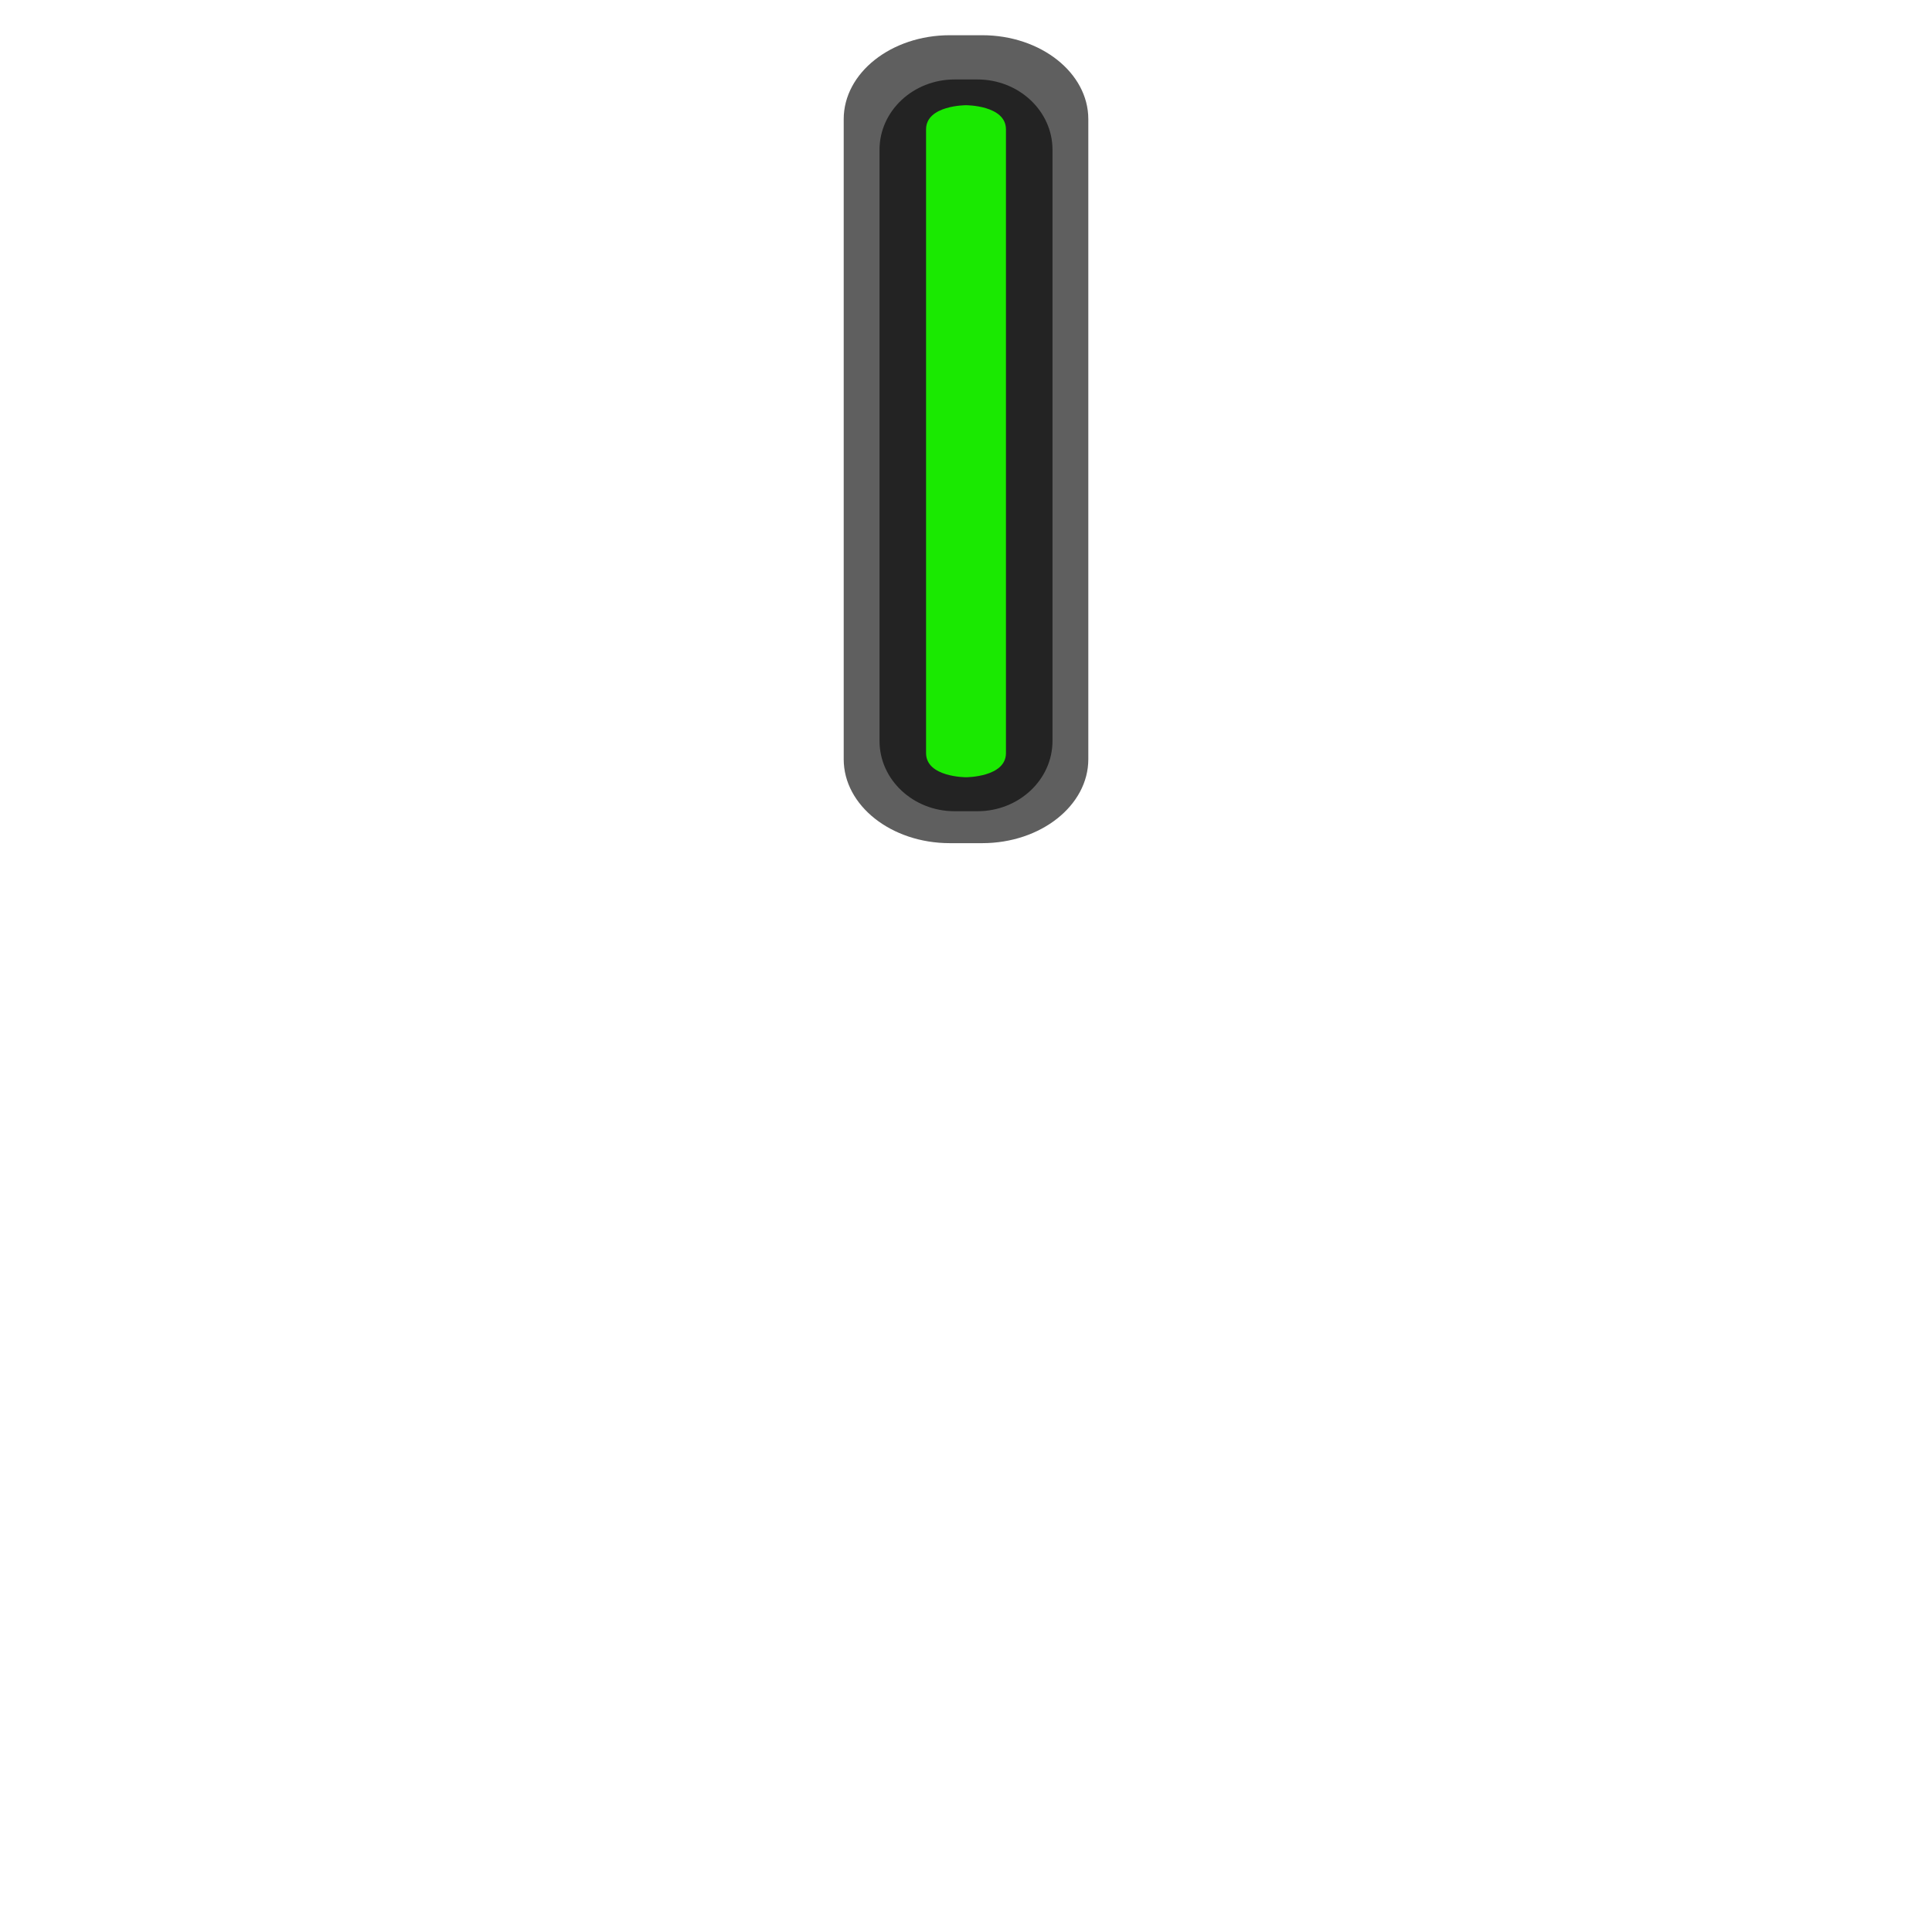<svg width="100" height="100" version="1.1" xmlns="http://www.w3.org/2000/svg">
	<g shape-rendering="auto">
		<path d="m49.163 1.823c-3.03 0-5.493 1.948-5.493 4.344v33.131c0 2.396 2.463 4.344 5.493 4.344h1.675c3.03 0 5.493-1.948 5.493-4.344v-33.131c0-2.396-2.463-4.344-5.493-4.344z" color="#000000" color-rendering="auto" dominant-baseline="auto" fill-opacity=".627" image-rendering="auto" solid-color="#000000" style="font-feature-settings:normal;font-variant-alternates:normal;font-variant-caps:normal;font-variant-ligatures:normal;font-variant-numeric:normal;font-variant-position:normal;isolation:auto;mix-blend-mode:normal;shape-padding:0;text-decoration-color:#000000;text-decoration-line:none;text-decoration-style:solid;text-indent:0;text-orientation:mixed;text-transform:none;white-space:normal"/>
		<path d="m49.408 4.113c-2.142 0-3.884 1.631-3.884 3.637v30.602c0 2.006 1.742 3.637 3.884 3.637h1.185c2.142 0 3.884-1.631 3.884-3.637v-30.602c0-2.006-1.742-3.637-3.884-3.637z" color="#000000" color-rendering="auto" dominant-baseline="auto" fill-opacity=".627" image-rendering="auto" solid-color="#000000" style="font-feature-settings:normal;font-variant-alternates:normal;font-variant-caps:normal;font-variant-ligatures:normal;font-variant-numeric:normal;font-variant-position:normal;isolation:auto;mix-blend-mode:normal;shape-padding:0;text-decoration-color:#000000;text-decoration-line:none;text-decoration-style:solid;text-indent:0;text-orientation:mixed;text-transform:none;white-space:normal"/>
		<path d="m50 5.446s2.068-.003 2.068 1.251l0 32.283c1.1e-5 1.253-2.068 1.25-2.068 1.25s-2.067.003-2.067-1.25l-0-32.283c-1.1e-5-1.253 2.068-1.251 2.068-1.251z" color="#000000" color-rendering="auto" dominant-baseline="auto" fill="#1af000" fill-opacity=".967" image-rendering="auto" solid-color="#000000" stroke-width=".955" style="font-feature-settings:normal;font-variant-alternates:normal;font-variant-caps:normal;font-variant-ligatures:normal;font-variant-numeric:normal;font-variant-position:normal;isolation:auto;mix-blend-mode:normal;shape-padding:0;text-decoration-color:#000000;text-decoration-line:none;text-decoration-style:solid;text-indent:0;text-orientation:mixed;text-transform:none;white-space:normal"/>
	</g>
</svg>
